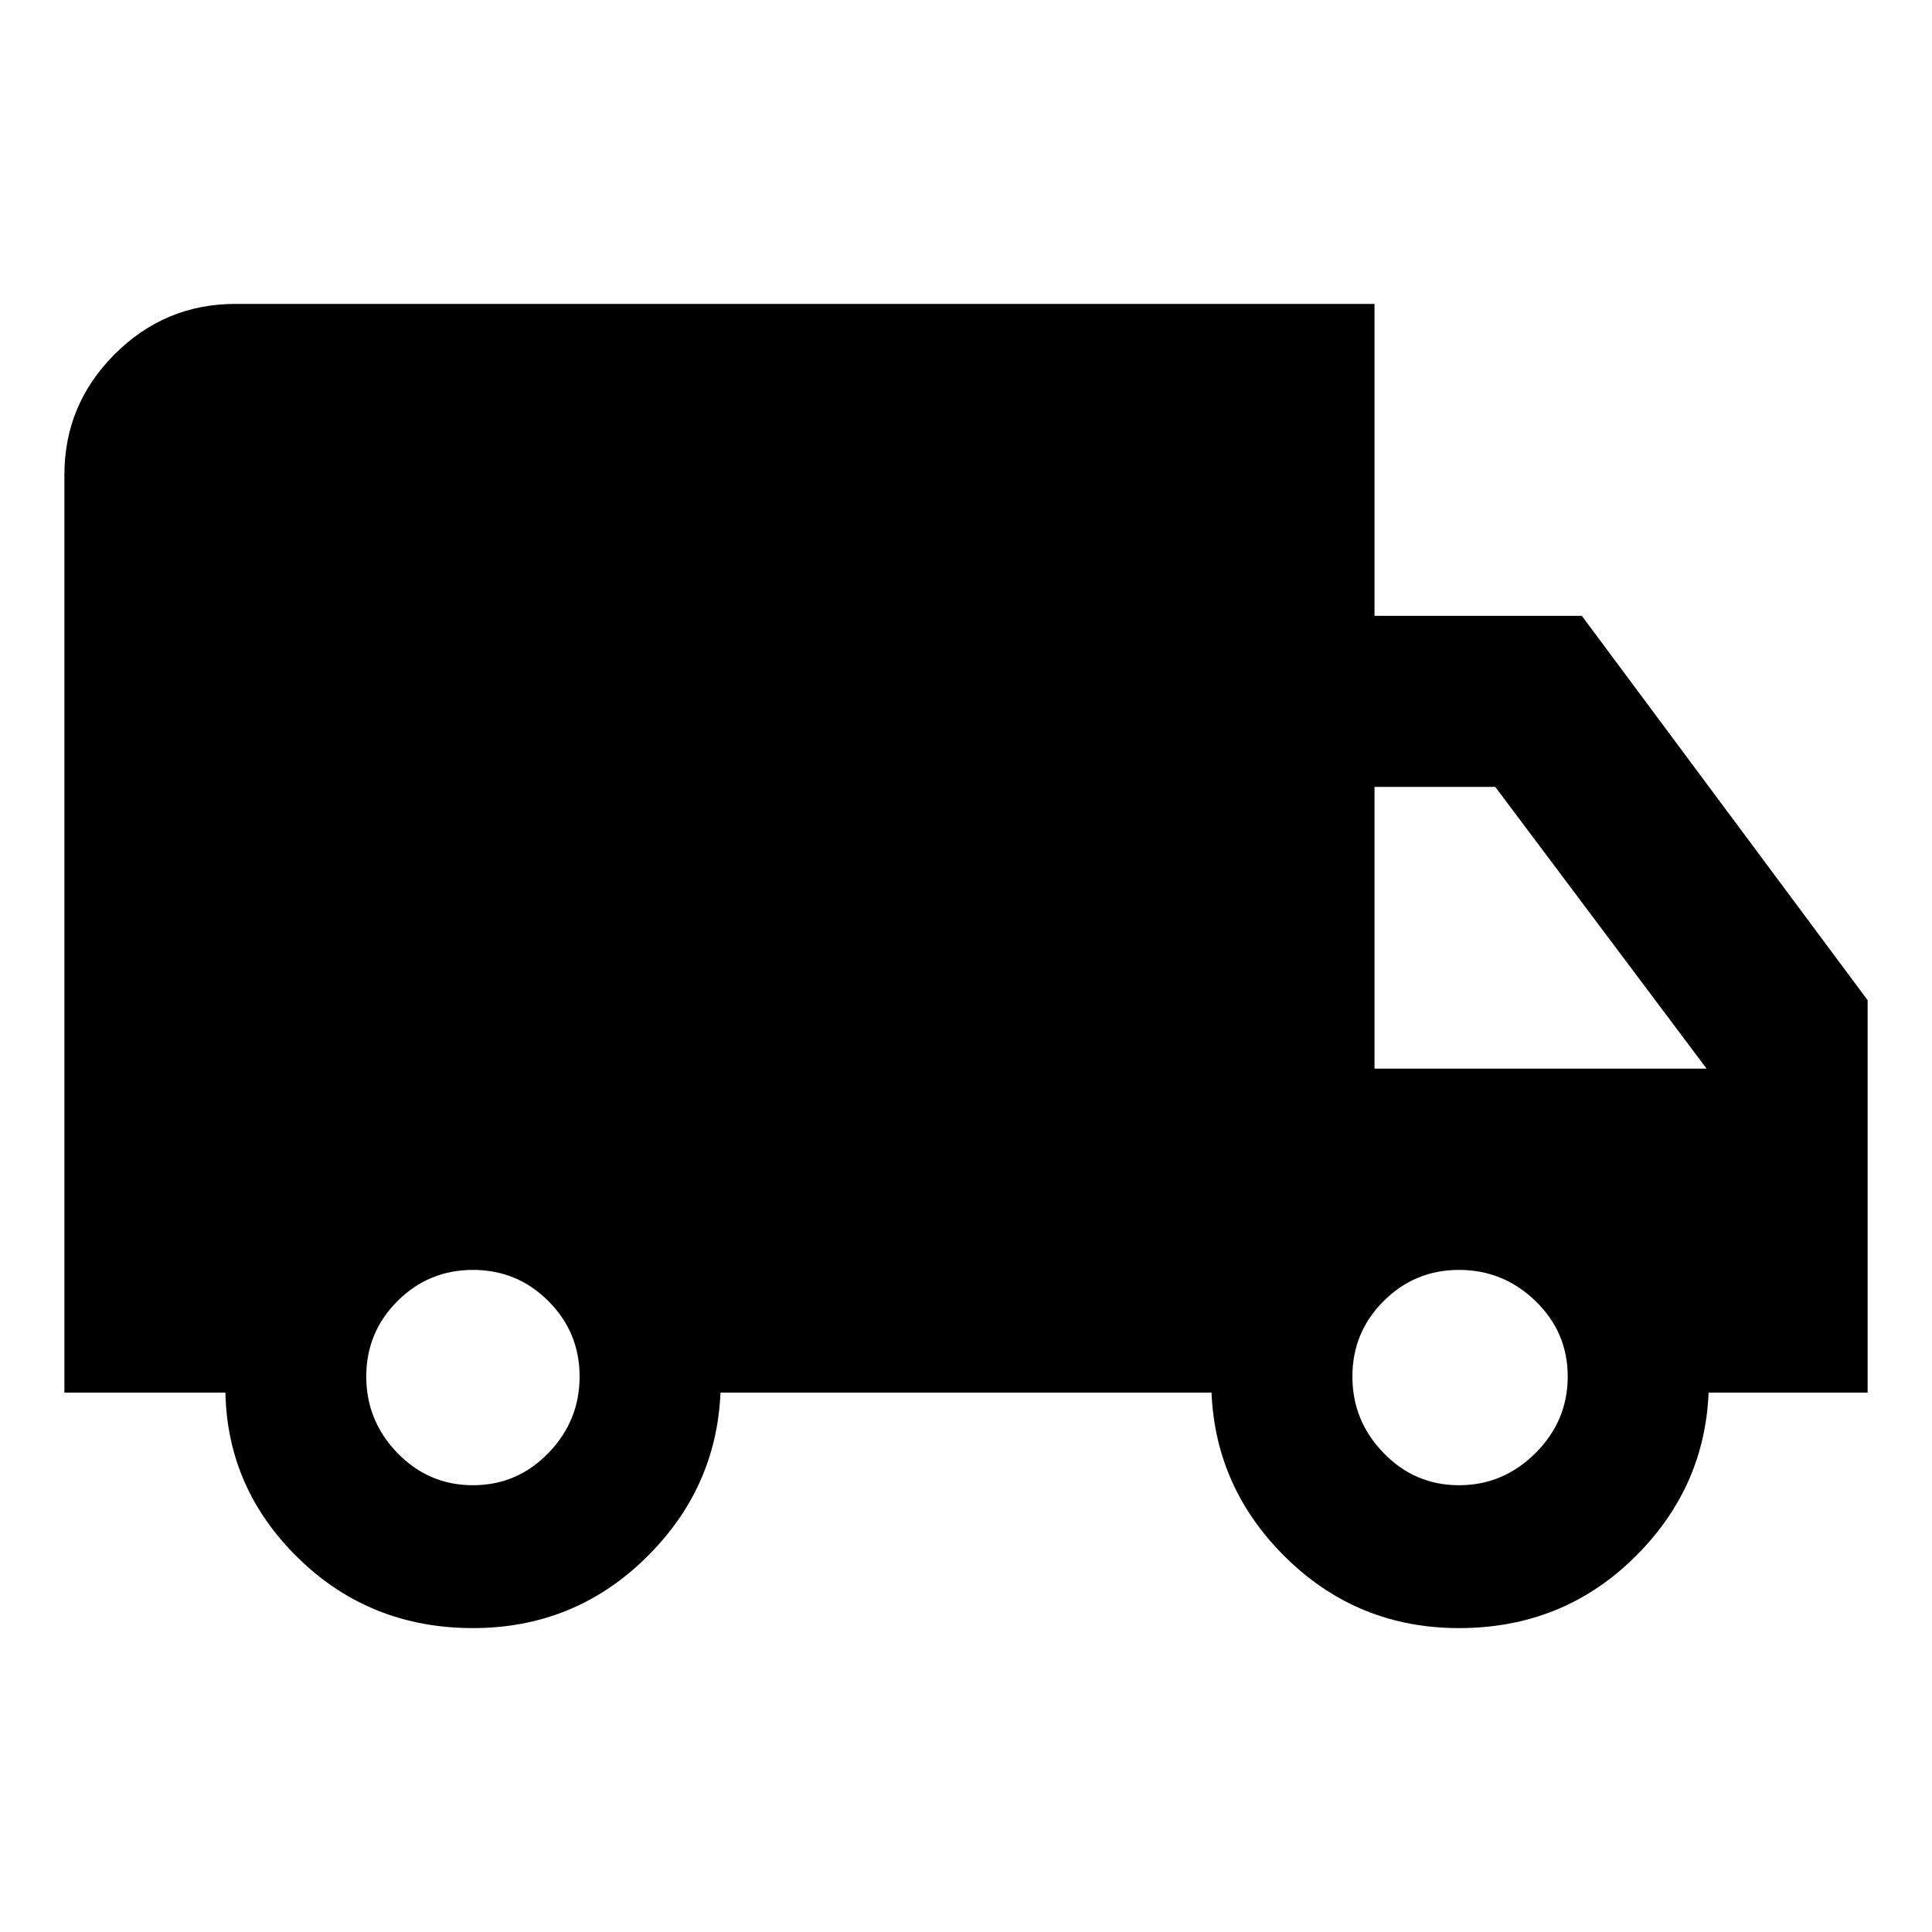 <svg xmlns="http://www.w3.org/2000/svg" height="40" width="40"><path d="M9.792 33.708q-2.125 0-3.604-1.437-1.48-1.438-1.521-3.438H1.333v-19q0-1.458 1.042-2.5 1.042-1.041 2.5-1.041h23.583v6.458h4.292l5.917 7.958v8.125h-3.292q-.083 2-1.563 3.438-1.479 1.437-3.604 1.437-2.083 0-3.562-1.437-1.479-1.438-1.563-3.438H14.917q-.084 2-1.563 3.438-1.479 1.437-3.562 1.437Zm0-2.958q.916 0 1.562-.667Q12 29.417 12 28.5q0-.917-.646-1.562-.646-.646-1.562-.646-.917 0-1.563.646-.646.645-.646 1.562t.646 1.583q.646.667 1.563.667Zm20.416 0q.917 0 1.584-.667.666-.666.666-1.583 0-.917-.666-1.562-.667-.646-1.584-.646-.916 0-1.562.646Q28 27.583 28 28.5t.646 1.583q.646.667 1.562.667Zm-1.75-8.625h6.875l-4.375-5.833h-2.5Z"/></svg>